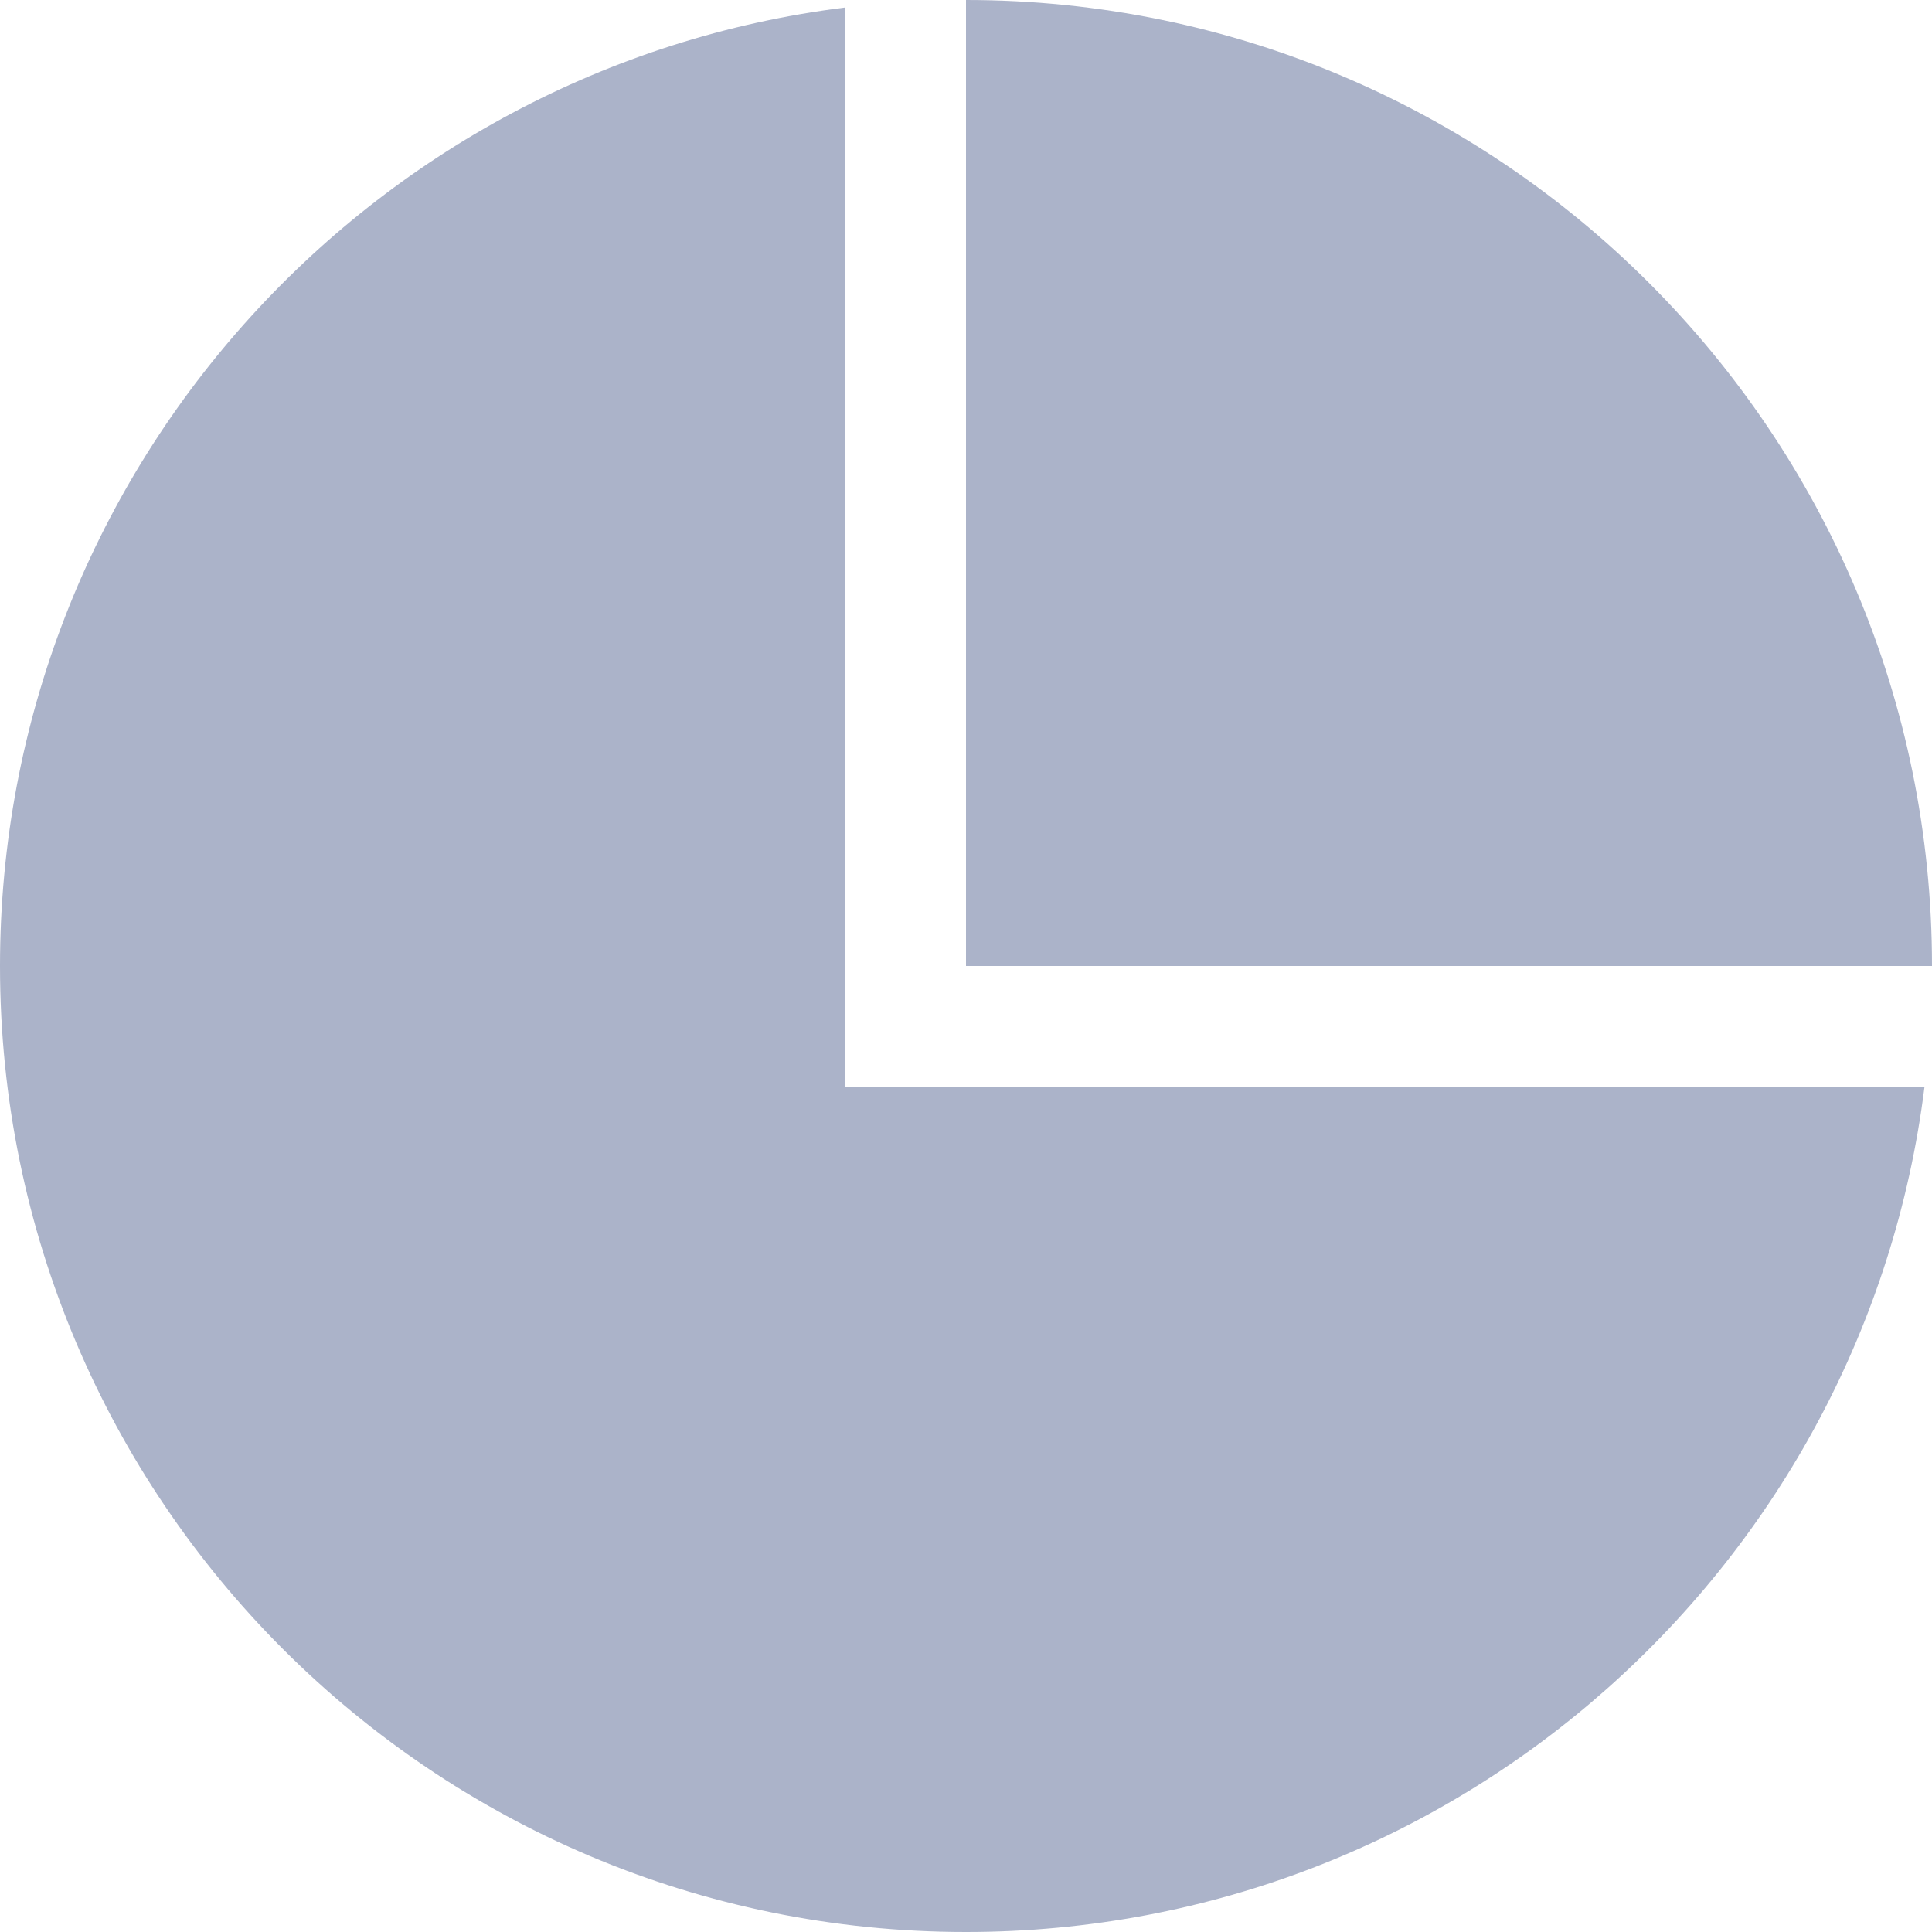 <?xml version="1.0" encoding="UTF-8"?>
<svg width="16px" height="16px" viewBox="0 0 16 16" version="1.1" xmlns="http://www.w3.org/2000/svg" xmlns:xlink="http://www.w3.org/1999/xlink">
    <!-- Generator: Sketch 47 (45396) - http://www.bohemiancoding.com/sketch -->
    <title>饼状图_不可用</title>
    <desc>Created with Sketch.</desc>
    <defs></defs>
    <g id="视觉稿" stroke="none" stroke-width="1" fill="none" fill-rule="evenodd">
        <g id="图表示例-detail" transform="translate(-19, -445)" fill="#ABB3C9">
            <g id="饼状图_不可用" transform="translate(19, 445)">
                <path d="M8,0 C12.418,0 16,3.582 16,8 L8,8 L8,4.4408921e-16 Z" id="Combined-Shape"></path>
                <path d="M7,0.062 C3.054,0.554 0,3.92 0,8 C0,12.418 3.582,16 8,16 C12.08,16 15.446,12.946 15.938,9 L7,9 L7,0.062 Z" id="Combined-Shape"></path>
            </g>
        </g>
    </g>
</svg>